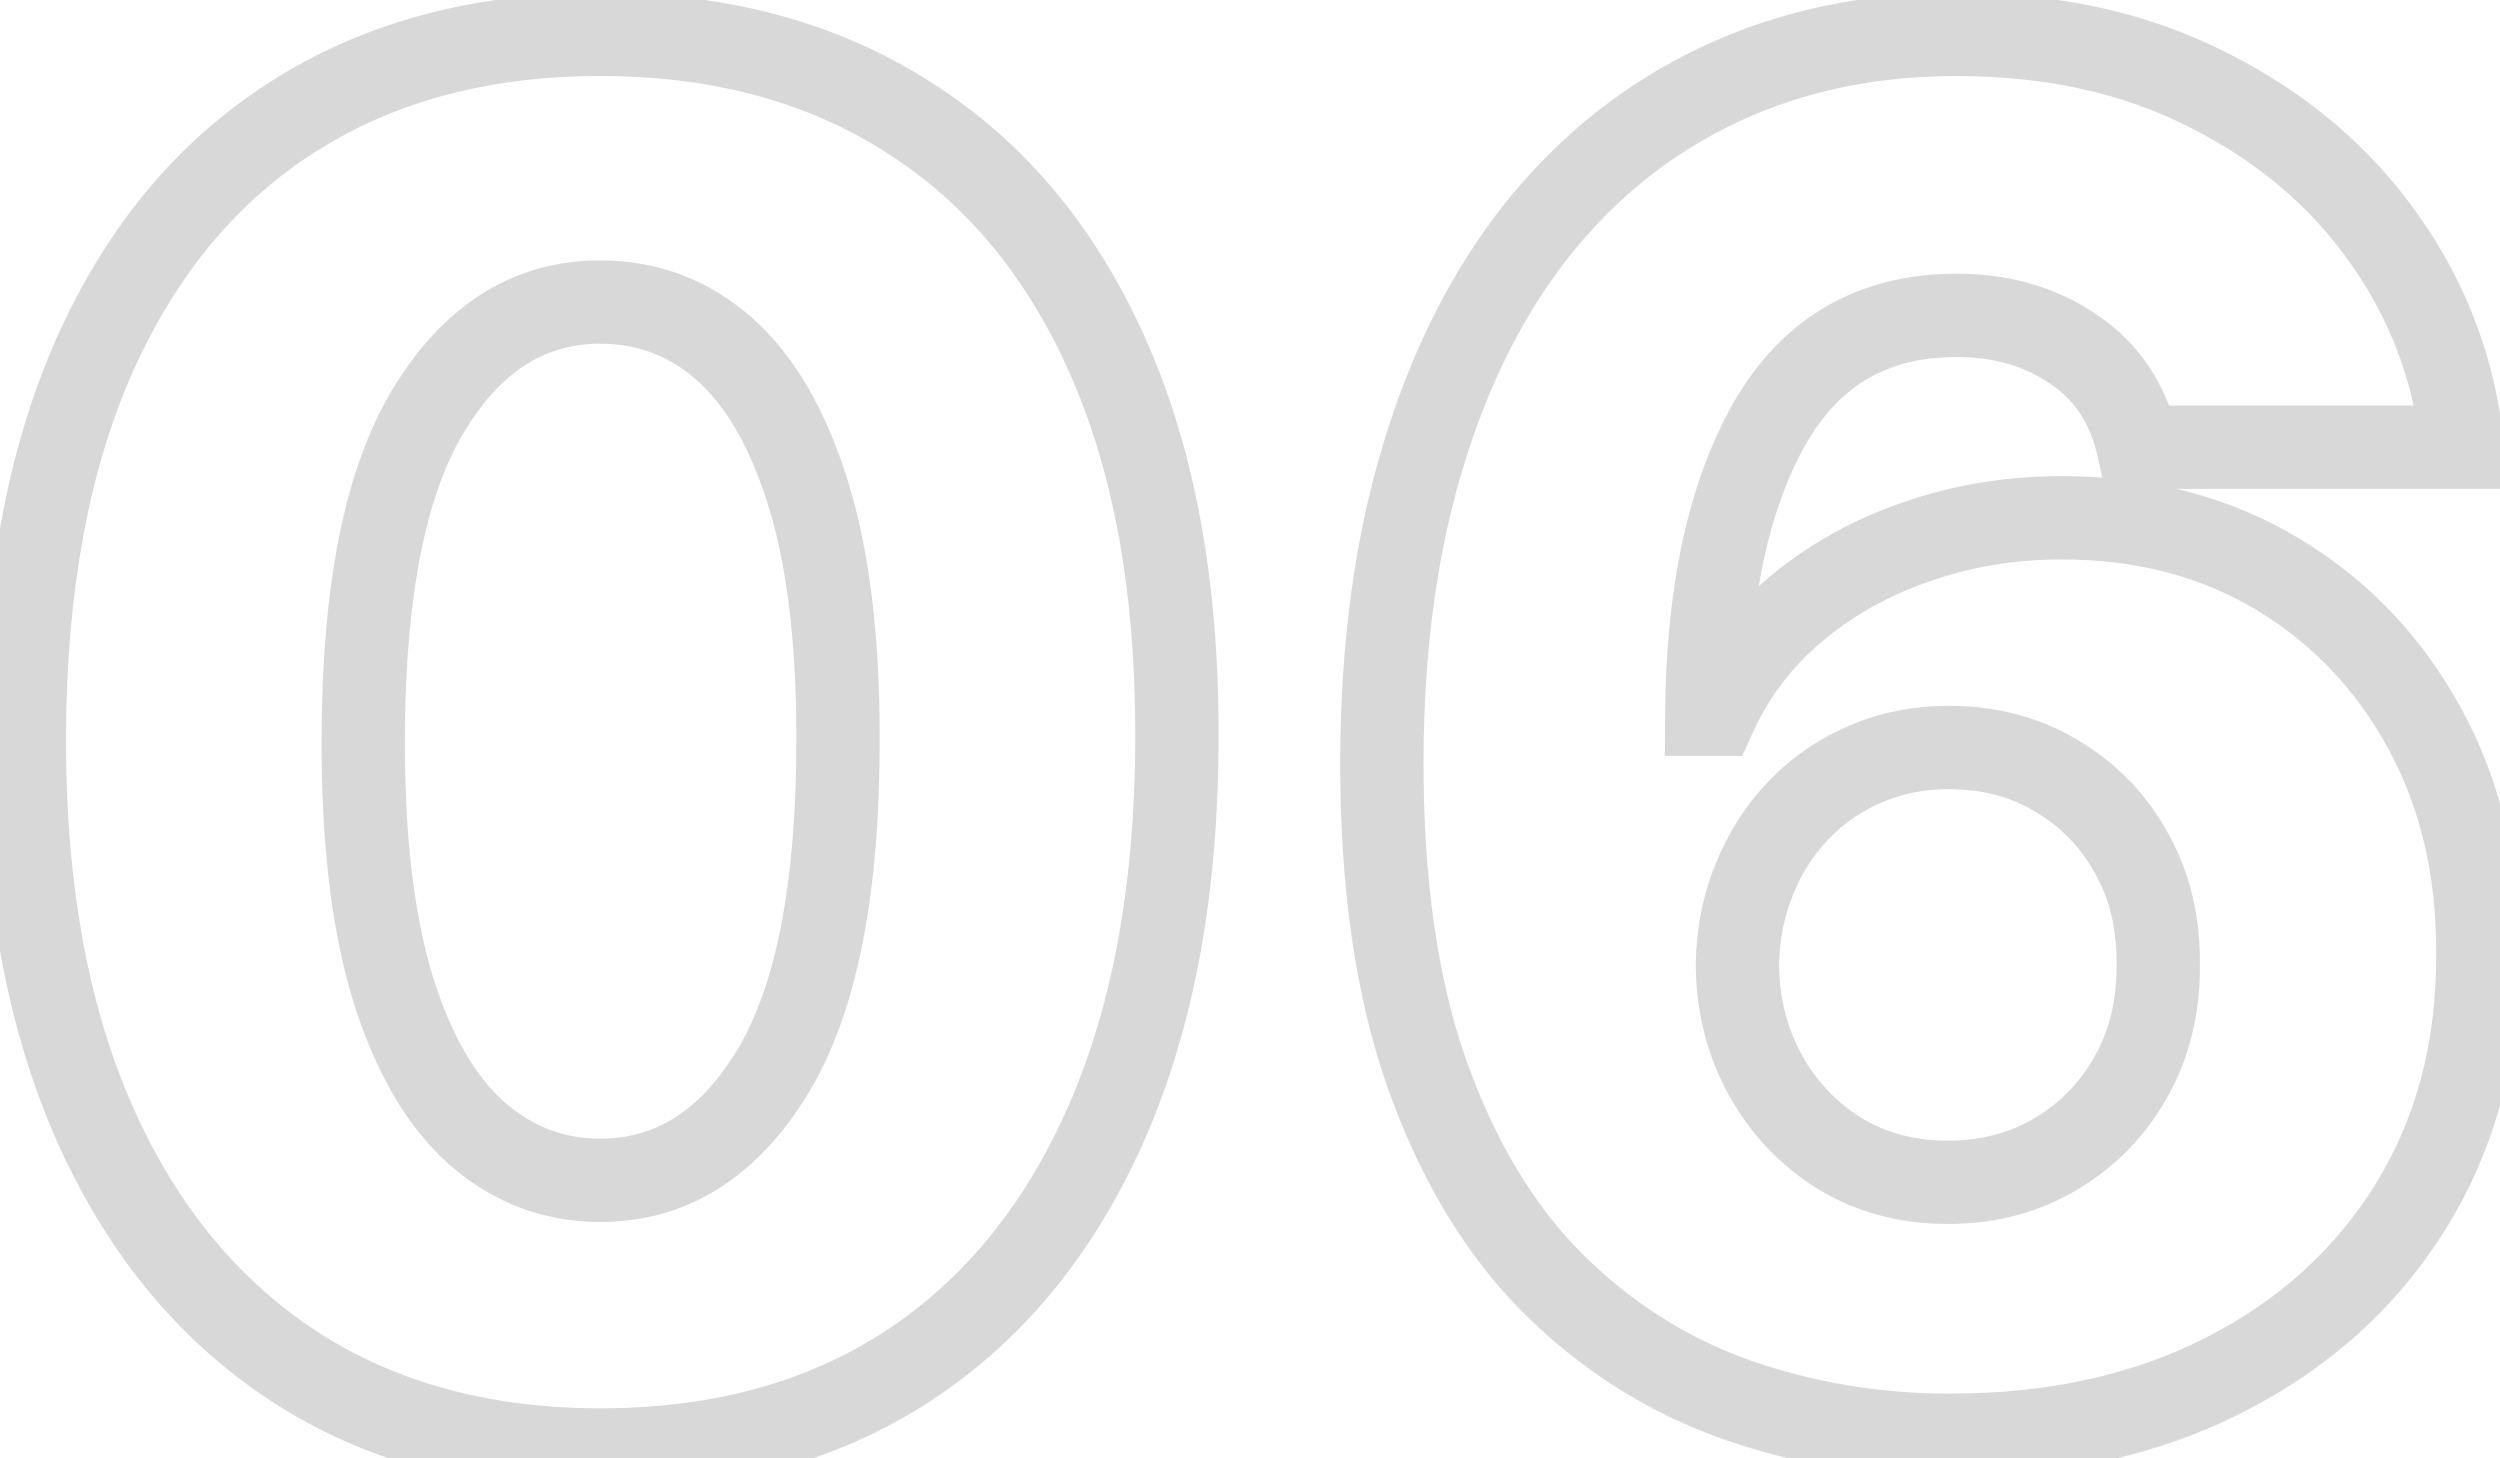 <svg width="60" height="35" viewBox="0 0 60 35" fill="none" xmlns="http://www.w3.org/2000/svg">
<path d="M7.024 32.77L6.473 33.604L6.476 33.606L7.024 32.77ZM2.246 26.905L1.33 27.306L1.33 27.307L2.246 26.905ZM0.584 17.684L-0.416 17.681L0.584 17.684ZM2.262 8.544L1.348 8.137L1.348 8.139L2.262 8.544ZM7.024 2.807L7.561 3.65L7.563 3.649L7.024 2.807ZM21.79 2.807L21.251 3.649L21.256 3.653L21.79 2.807ZM26.584 8.544L27.497 8.137V8.137L26.584 8.544ZM28.246 17.684L27.246 17.681V17.684H28.246ZM26.568 26.921L25.652 26.52L26.568 26.921ZM21.79 32.785L22.336 33.623L22.337 33.622L21.79 32.785ZM18.546 25.722L19.4 26.241L19.402 26.239L18.546 25.722ZM20.112 17.684H19.112L19.112 17.687L20.112 17.684ZM19.393 11.836L18.438 12.132L18.438 12.134L19.393 11.836ZM17.395 8.384L18.059 7.636V7.636L17.395 8.384ZM10.3 9.822L11.153 10.344L11.154 10.342L10.3 9.822ZM8.718 17.684L9.718 17.689L9.718 17.687L8.718 17.684ZM9.405 23.645L8.447 23.93L8.448 23.936L9.405 23.645ZM11.419 27.177L10.749 27.919L10.754 27.924L11.419 27.177ZM14.407 33.799C11.715 33.799 9.452 33.163 7.572 31.933L6.476 33.606C8.73 35.082 11.388 35.799 14.407 35.799V33.799ZM7.575 31.935C5.688 30.69 4.213 28.895 3.162 26.503L1.33 27.307C2.517 30.007 4.227 32.122 6.473 33.604L7.575 31.935ZM3.162 26.504C2.113 24.105 1.574 21.177 1.584 17.687L-0.416 17.681C-0.427 21.372 0.142 24.591 1.33 27.306L3.162 26.504ZM1.584 17.687C1.594 14.194 2.139 11.293 3.176 8.948L1.348 8.139C0.169 10.802 -0.405 13.994 -0.416 17.681L1.584 17.687ZM3.176 8.95C4.225 6.592 5.692 4.842 7.561 3.65L6.487 1.964C4.244 3.393 2.536 5.467 1.348 8.137L3.176 8.95ZM7.563 3.649C9.444 2.447 11.711 1.825 14.407 1.825V-0.175C11.393 -0.175 8.738 0.524 6.485 1.964L7.563 3.649ZM14.407 1.825C17.103 1.825 19.37 2.447 21.251 3.649L22.328 1.964C20.076 0.524 17.421 -0.175 14.407 -0.175V1.825ZM21.256 3.653C23.146 4.845 24.622 6.594 25.67 8.95L27.497 8.137C26.308 5.465 24.588 3.389 22.323 1.961L21.256 3.653ZM25.67 8.95C26.717 11.303 27.256 14.202 27.246 17.681L29.246 17.687C29.257 14.007 28.688 10.813 27.497 8.137L25.67 8.95ZM27.246 17.684C27.246 21.186 26.701 24.12 25.652 26.52L27.484 27.322C28.671 24.607 29.246 21.385 29.246 17.684H27.246ZM25.652 26.52C24.6 28.923 23.126 30.716 21.242 31.949L22.337 33.622C24.587 32.149 26.298 30.033 27.484 27.322L25.652 26.52ZM21.243 31.948C19.375 33.168 17.112 33.799 14.407 33.799V35.799C17.434 35.799 20.092 35.088 22.336 33.623L21.243 31.948ZM14.407 29.327C16.533 29.327 18.205 28.209 19.4 26.241L17.691 25.203C16.777 26.708 15.69 27.327 14.407 27.327V29.327ZM19.402 26.239C20.599 24.256 21.123 21.354 21.112 17.681L19.112 17.687C19.122 21.238 18.602 23.694 17.69 25.206L19.402 26.239ZM21.112 17.684C21.112 15.261 20.867 13.202 20.347 11.537L18.438 12.134C18.877 13.537 19.112 15.377 19.112 17.684H21.112ZM20.348 11.539C19.836 9.89 19.093 8.554 18.059 7.636L16.731 9.132C17.401 9.727 17.991 10.692 18.438 12.132L20.348 11.539ZM18.059 7.636C17.024 6.717 15.791 6.249 14.407 6.249V8.249C15.302 8.249 16.062 8.538 16.731 9.132L18.059 7.636ZM14.407 6.249C12.294 6.249 10.632 7.354 9.446 9.302L11.154 10.342C12.056 8.86 13.132 8.249 14.407 8.249V6.249ZM9.447 9.3C8.259 11.24 7.729 14.084 7.718 17.681L9.718 17.687C9.728 14.211 10.253 11.814 11.153 10.344L9.447 9.3ZM7.718 17.68C7.707 20.134 7.94 22.227 8.447 23.93L10.364 23.36C9.932 21.909 9.708 20.028 9.718 17.689L7.718 17.68ZM8.448 23.936C8.96 25.617 9.706 26.979 10.749 27.919L12.088 26.434C11.405 25.818 10.809 24.826 10.362 23.354L8.448 23.936ZM10.754 27.924C11.796 28.85 13.027 29.327 14.407 29.327V27.327C13.528 27.327 12.767 27.037 12.083 26.429L10.754 27.924ZM41.65 33.584L41.314 34.526L41.319 34.528L41.65 33.584ZM37.272 30.804L36.564 31.511L36.567 31.514L37.272 30.804ZM34.251 25.786L33.309 26.12L33.309 26.121L34.251 25.786ZM33.165 18.196L32.165 18.192L32.165 18.192L33.165 18.196ZM34.155 10.941L35.112 11.231L35.113 11.23L34.155 10.941ZM36.936 5.46L36.158 4.831L36.156 4.834L36.936 5.46ZM41.282 2.024L41.707 2.929L41.709 2.928L41.282 2.024ZM53.012 2.168L52.556 3.058L52.562 3.061L53.012 2.168ZM57.231 5.747L56.412 6.322L56.414 6.325L57.231 5.747ZM59.1 10.733V11.733H60.211L60.095 10.629L59.1 10.733ZM51.318 10.733L50.343 10.954L50.519 11.733H51.318V10.733ZM49.768 8.384L49.2 9.207L49.207 9.212L49.213 9.216L49.768 8.384ZM42.465 10.174L41.596 9.678L41.594 9.682L42.465 10.174ZM40.963 17.141L39.963 17.134L39.956 18.141H40.963V17.141ZM41.171 17.141V18.141H41.813L42.08 17.556L41.171 17.141ZM43.104 14.616L43.745 15.383L43.104 14.616ZM45.997 13.002L46.321 13.948L46.327 13.946L45.997 13.002ZM54.674 13.785L54.158 14.642V14.642L54.674 13.785ZM58.206 17.509L57.326 17.984L57.327 17.986L58.206 17.509ZM59.468 22.894L58.468 22.889L58.468 22.898L59.468 22.894ZM57.87 28.934L58.72 29.461L58.721 29.459L57.87 28.934ZM53.395 32.993L52.942 32.102L52.94 32.103L53.395 32.993ZM51.797 23.149L50.797 23.139L50.797 23.15L50.797 23.16L51.797 23.149ZM51.158 20.481L50.281 20.961L50.286 20.971L51.158 20.481ZM49.368 18.627L48.85 19.483L48.856 19.486L49.368 18.627ZM43.152 19.458L42.429 18.767L42.429 18.768L43.152 19.458ZM42.097 21.12L43.024 21.497L43.026 21.491L42.097 21.12ZM41.698 23.166L40.698 23.151L40.698 23.164L40.698 23.177L41.698 23.166ZM42.369 25.802L41.495 26.287L42.369 25.802ZM44.159 27.688L43.632 28.538L43.641 28.543L44.159 27.688ZM46.796 33.447C45.115 33.447 43.512 33.178 41.981 32.641L41.319 34.528C43.069 35.142 44.897 35.447 46.796 35.447V33.447ZM41.986 32.643C40.489 32.108 39.154 31.262 37.976 30.094L36.567 31.514C37.946 32.882 39.53 33.889 41.314 34.526L41.986 32.643ZM37.979 30.097C36.825 28.944 35.889 27.407 35.194 25.451L33.309 26.121C34.084 28.299 35.161 30.108 36.564 31.511L37.979 30.097ZM35.194 25.453C34.508 23.514 34.154 21.105 34.165 18.199L32.165 18.192C32.154 21.252 32.524 23.903 33.309 26.12L35.194 25.453ZM34.165 18.2C34.175 15.582 34.496 13.263 35.112 11.231L33.199 10.65C32.515 12.901 32.176 15.418 32.165 18.192L34.165 18.2ZM35.113 11.23C35.732 9.18 36.605 7.472 37.716 6.085L36.156 4.834C34.86 6.451 33.879 8.397 33.198 10.652L35.113 11.23ZM37.714 6.088C38.837 4.699 40.166 3.651 41.707 2.929L40.858 1.118C39.032 1.973 37.464 3.216 36.158 4.831L37.714 6.088ZM41.709 2.928C43.255 2.199 44.998 1.825 46.956 1.825V-0.175C44.737 -0.175 42.698 0.251 40.856 1.119L41.709 2.928ZM46.956 1.825C49.114 1.825 50.972 2.246 52.556 3.058L53.468 1.278C51.558 0.299 49.378 -0.175 46.956 -0.175V1.825ZM52.562 3.061C54.184 3.877 55.459 4.964 56.412 6.322L58.049 5.173C56.893 3.526 55.356 2.227 53.461 1.274L52.562 3.061ZM56.414 6.325C57.369 7.675 57.932 9.174 58.106 10.837L60.095 10.629C59.886 8.628 59.202 6.802 58.047 5.17L56.414 6.325ZM59.1 9.733H51.318V11.733H59.1V9.733ZM52.293 10.512C52.009 9.257 51.358 8.242 50.323 7.552L49.213 9.216C49.776 9.591 50.159 10.143 50.343 10.954L52.293 10.512ZM50.335 7.56C49.358 6.887 48.217 6.569 46.956 6.569V8.569C47.868 8.569 48.601 8.794 49.2 9.207L50.335 7.56ZM46.956 6.569C44.594 6.569 42.766 7.629 41.596 9.678L43.334 10.669C44.146 9.245 45.311 8.569 46.956 8.569V6.569ZM41.594 9.682C40.501 11.619 39.985 14.128 39.963 17.134L41.963 17.148C41.983 14.337 42.469 12.201 43.336 10.665L41.594 9.682ZM40.963 18.141H41.171V16.141H40.963V18.141ZM42.08 17.556C42.465 16.715 43.016 15.993 43.745 15.383L42.463 13.849C41.509 14.646 40.772 15.607 40.261 16.726L42.08 17.556ZM43.745 15.383C44.489 14.762 45.344 14.283 46.321 13.948L45.672 12.056C44.475 12.467 43.403 13.064 42.463 13.849L43.745 15.383ZM46.327 13.946C47.312 13.602 48.361 13.427 49.48 13.427V11.427C48.149 11.427 46.876 11.636 45.667 12.058L46.327 13.946ZM49.48 13.427C51.281 13.427 52.829 13.841 54.158 14.642L55.19 12.929C53.514 11.918 51.6 11.427 49.48 11.427V13.427ZM54.158 14.642C55.503 15.453 56.556 16.561 57.326 17.984L59.085 17.033C58.15 15.303 56.849 13.929 55.19 12.929L54.158 14.642ZM57.327 17.986C58.088 19.385 58.478 21.01 58.468 22.889L60.468 22.899C60.479 20.729 60.027 18.764 59.084 17.03L57.327 17.986ZM58.468 22.898C58.478 25.013 57.986 26.839 57.018 28.41L58.721 29.459C59.906 27.535 60.479 25.334 60.468 22.889L58.468 22.898ZM57.02 28.408C56.045 29.981 54.694 31.211 52.942 32.102L53.849 33.885C55.911 32.836 57.543 31.361 58.72 29.461L57.02 28.408ZM52.94 32.103C51.208 32.989 49.169 33.447 46.796 33.447V35.447C49.43 35.447 51.791 34.937 53.851 33.884L52.94 32.103ZM46.748 29.375C47.882 29.375 48.93 29.105 49.865 28.546L48.84 26.829C48.241 27.187 47.553 27.375 46.748 27.375V29.375ZM49.865 28.546C50.785 27.997 51.511 27.244 52.033 26.303L50.283 25.334C49.931 25.969 49.454 26.463 48.84 26.829L49.865 28.546ZM52.033 26.303C52.562 25.348 52.81 24.285 52.797 23.139L50.797 23.16C50.806 23.995 50.628 24.711 50.283 25.334L52.033 26.303ZM52.797 23.16C52.81 22.006 52.563 20.94 52.03 19.991L50.286 20.971C50.627 21.578 50.806 22.291 50.797 23.139L52.797 23.16ZM52.035 20C51.523 19.065 50.8 18.317 49.881 17.769L48.856 19.486C49.471 19.853 49.941 20.341 50.281 20.961L52.035 20ZM49.886 17.772C48.957 17.209 47.906 16.94 46.764 16.94V18.94C47.581 18.94 48.267 19.129 48.85 19.483L49.886 17.772ZM46.764 16.94C45.922 16.94 45.121 17.098 44.37 17.421L45.162 19.258C45.647 19.049 46.178 18.94 46.764 18.94V16.94ZM44.37 17.421C43.631 17.74 42.981 18.189 42.429 18.767L43.875 20.149C44.239 19.768 44.666 19.472 45.162 19.258L44.37 17.421ZM42.429 18.768C41.888 19.334 41.469 19.998 41.169 20.749L43.026 21.491C43.237 20.963 43.522 20.519 43.876 20.149L42.429 18.768ZM41.171 20.743C40.865 21.496 40.71 22.302 40.698 23.151L42.698 23.18C42.707 22.559 42.819 22.001 43.024 21.497L41.171 20.743ZM40.698 23.177C40.71 24.299 40.971 25.343 41.495 26.287L43.244 25.318C42.894 24.685 42.707 23.971 42.698 23.154L40.698 23.177ZM41.495 26.287C42.013 27.223 42.728 27.978 43.632 28.538L44.686 26.838C44.077 26.46 43.599 25.958 43.244 25.318L41.495 26.287ZM43.641 28.543C44.568 29.105 45.614 29.375 46.748 29.375V27.375C45.943 27.375 45.262 27.187 44.677 26.832L43.641 28.543Z" fill="#D8D8D8"/>
</svg>
